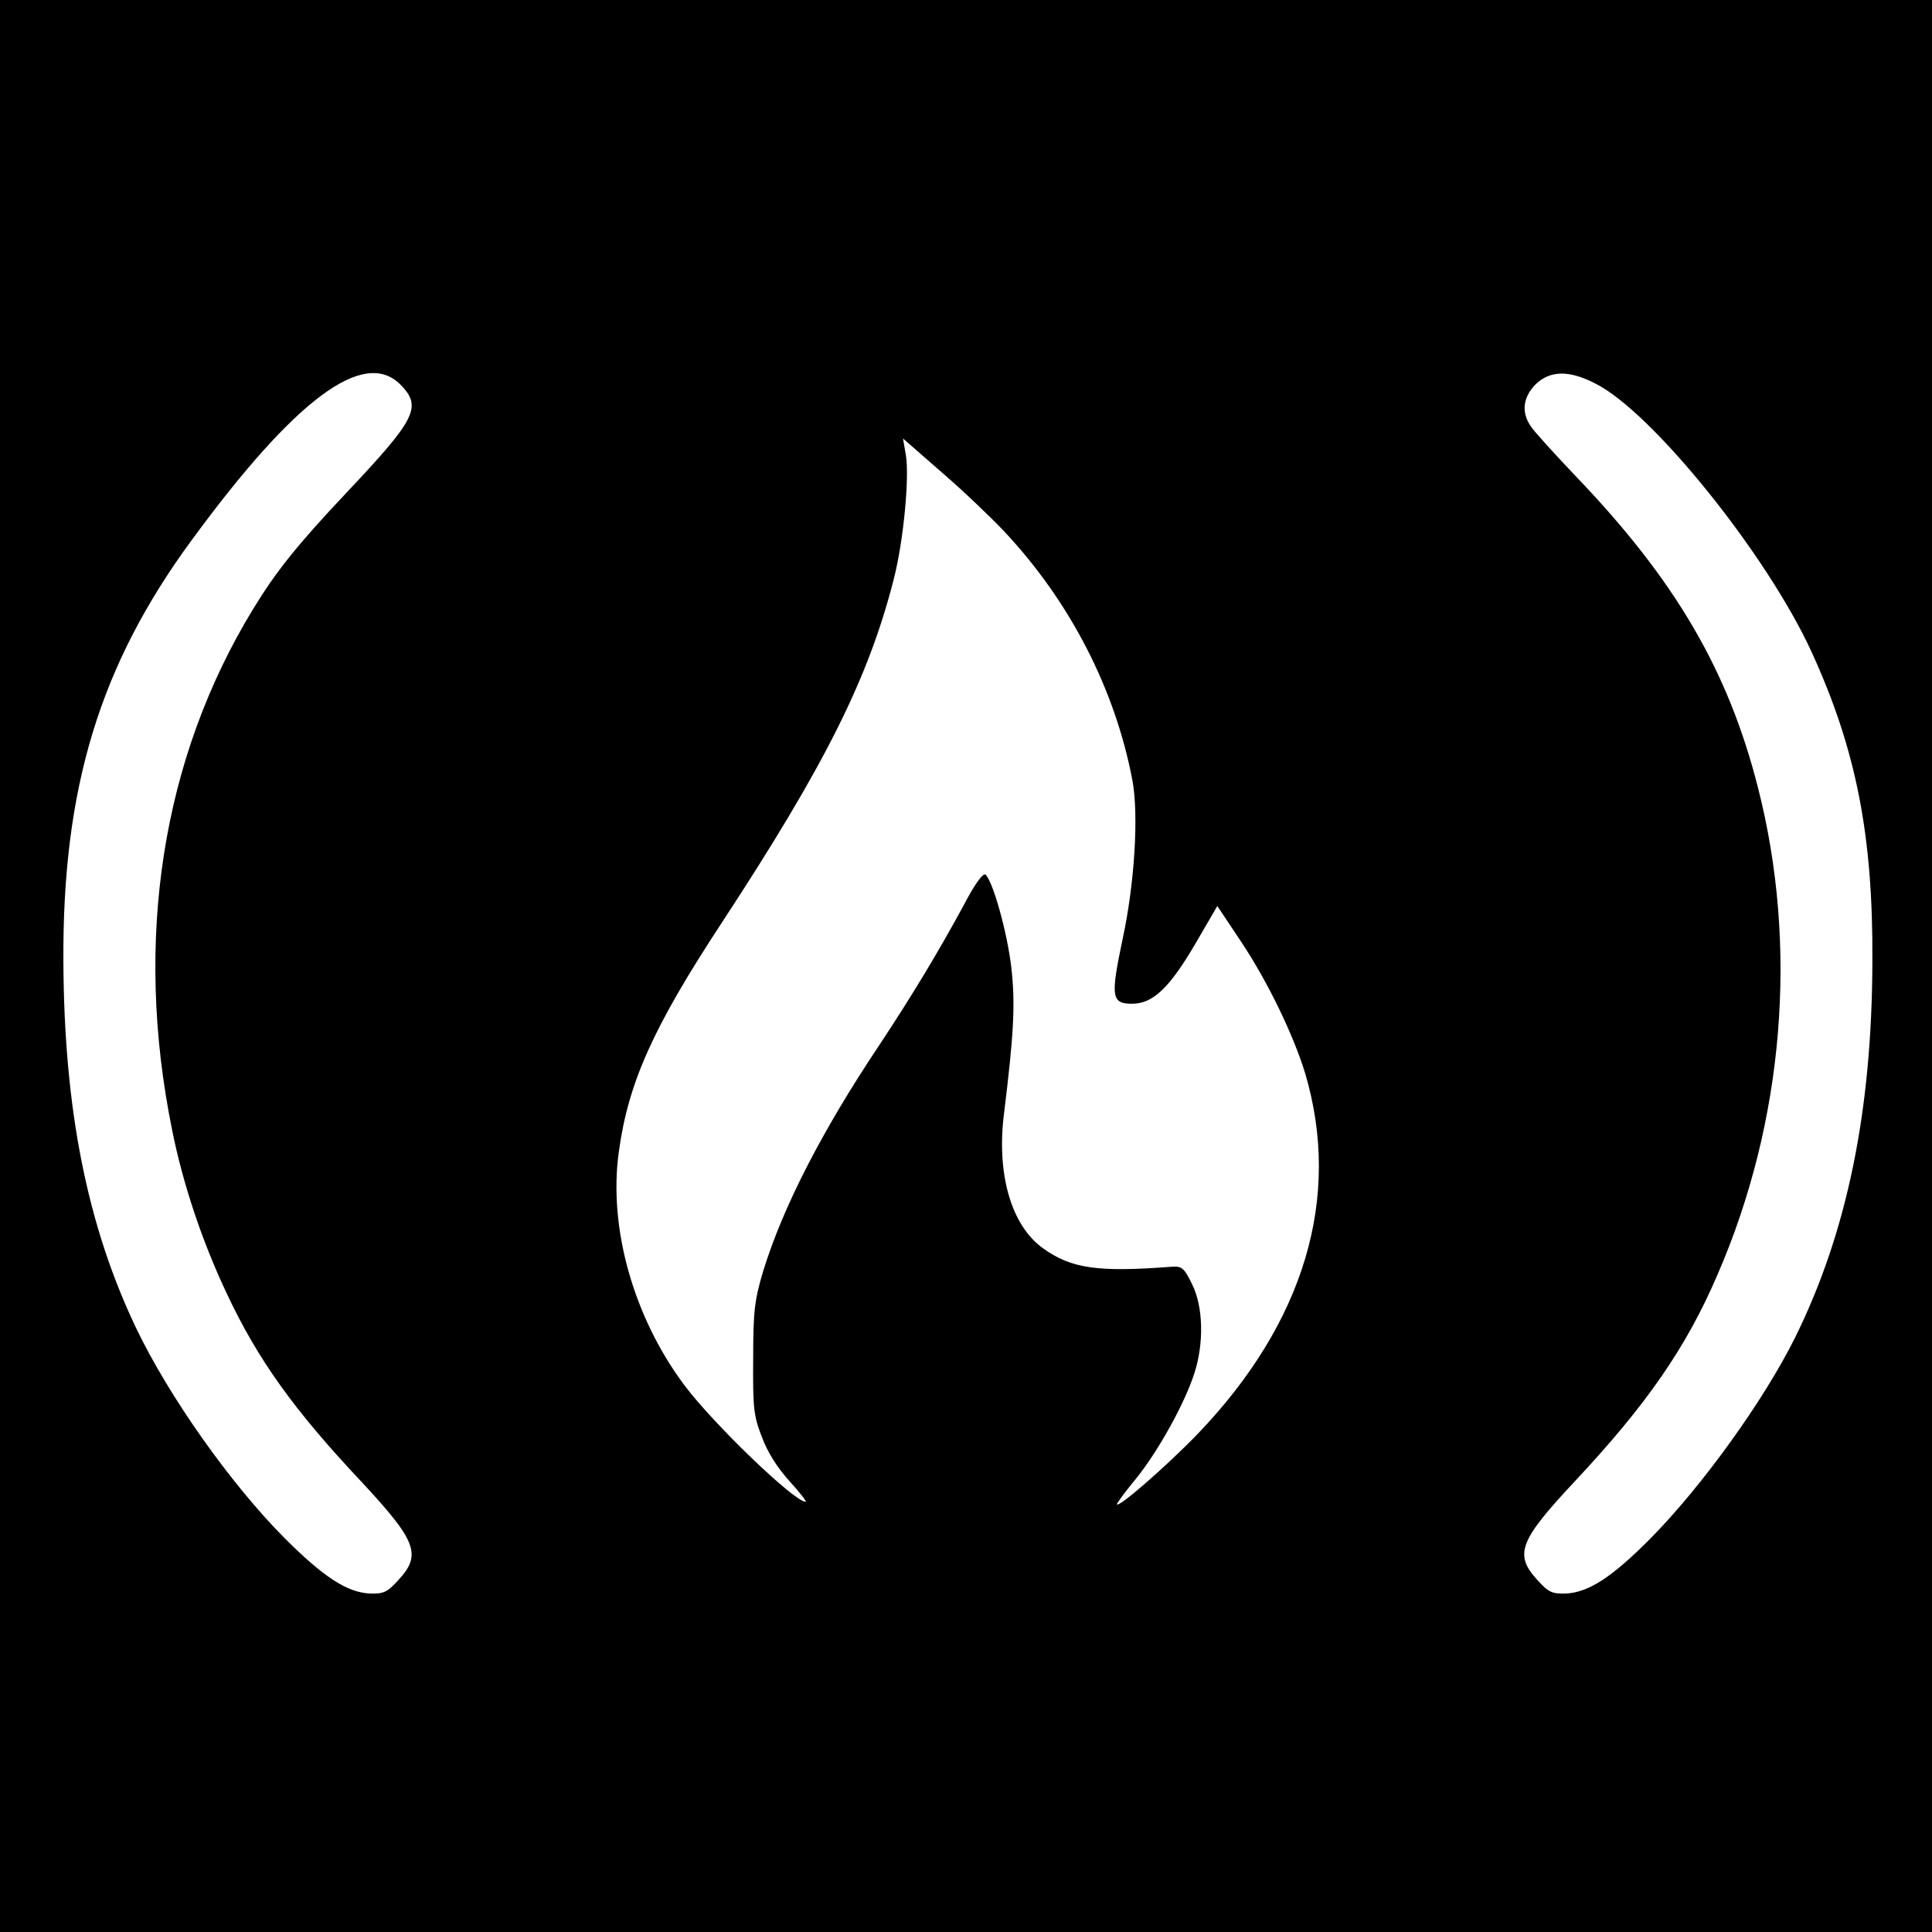<?xml version="1.0" standalone="no"?>
<!DOCTYPE svg PUBLIC "-//W3C//DTD SVG 20010904//EN"
 "http://www.w3.org/TR/2001/REC-SVG-20010904/DTD/svg10.dtd">
<svg version="1.0" xmlns="http://www.w3.org/2000/svg"
 width="512pt" height="512pt" viewBox="0 0 512 512"
 preserveAspectRatio="xMidYMid meet">
<g transform="translate(0,512) scale(0.1,-0.1)"
fill="#000000" stroke="none">
<path d="M0 2560 l0 -2560 2560 0 2560 0 0 2560 0 2560 -2560 0 -2560 0 0
-2560z m1061 1541 c58 -59 43 -90 -144 -288 -130 -138 -185 -207 -245 -305
-243 -397 -318 -879 -216 -1382 29 -145 80 -296 144 -432 83 -177 179 -311
359 -502 145 -156 159 -192 97 -259 -30 -33 -39 -37 -76 -36 -60 3 -122 43
-226 147 -144 145 -307 376 -394 558 -129 271 -190 578 -192 968 -3 461 96
787 341 1120 273 372 455 508 552 411z m3166 3 c150 -74 456 -454 574 -712
118 -258 163 -486 161 -820 -1 -399 -68 -720 -205 -997 -83 -167 -246 -393
-382 -531 -103 -104 -165 -144 -225 -147 -37 -1 -46 3 -76 36 -62 68 -48 104
101 263 188 201 294 353 377 547 176 406 214 870 107 1289 -79 311 -219 551
-485 828 -55 58 -108 116 -117 130 -26 37 -21 77 12 111 38 37 88 39 158 3z
m-1565 -393 c174 -186 293 -417 339 -659 17 -91 6 -273 -26 -421 -32 -152 -30
-171 25 -171 55 0 99 41 169 161 l57 98 62 -93 c71 -106 140 -249 171 -351 97
-328 -2 -660 -285 -955 -83 -86 -214 -200 -214 -186 0 3 23 34 51 68 59 73
129 200 154 278 26 80 24 177 -6 237 -21 43 -27 48 -54 46 -196 -15 -266 -5
-341 49 -84 60 -124 197 -103 359 26 211 30 290 19 386 -11 93 -48 225 -68
245 -6 6 -28 -23 -57 -79 -70 -129 -139 -243 -225 -373 -153 -229 -255 -429
-307 -597 -23 -77 -27 -105 -27 -233 -1 -130 1 -152 23 -208 15 -41 42 -83 74
-118 27 -30 46 -54 42 -54 -30 0 -247 209 -322 310 -135 181 -201 418 -173
618 25 183 91 330 273 607 274 418 389 648 456 912 25 98 41 263 32 325 l-8
46 103 -90 c57 -49 131 -120 166 -157z"/>
</g>
</svg>
